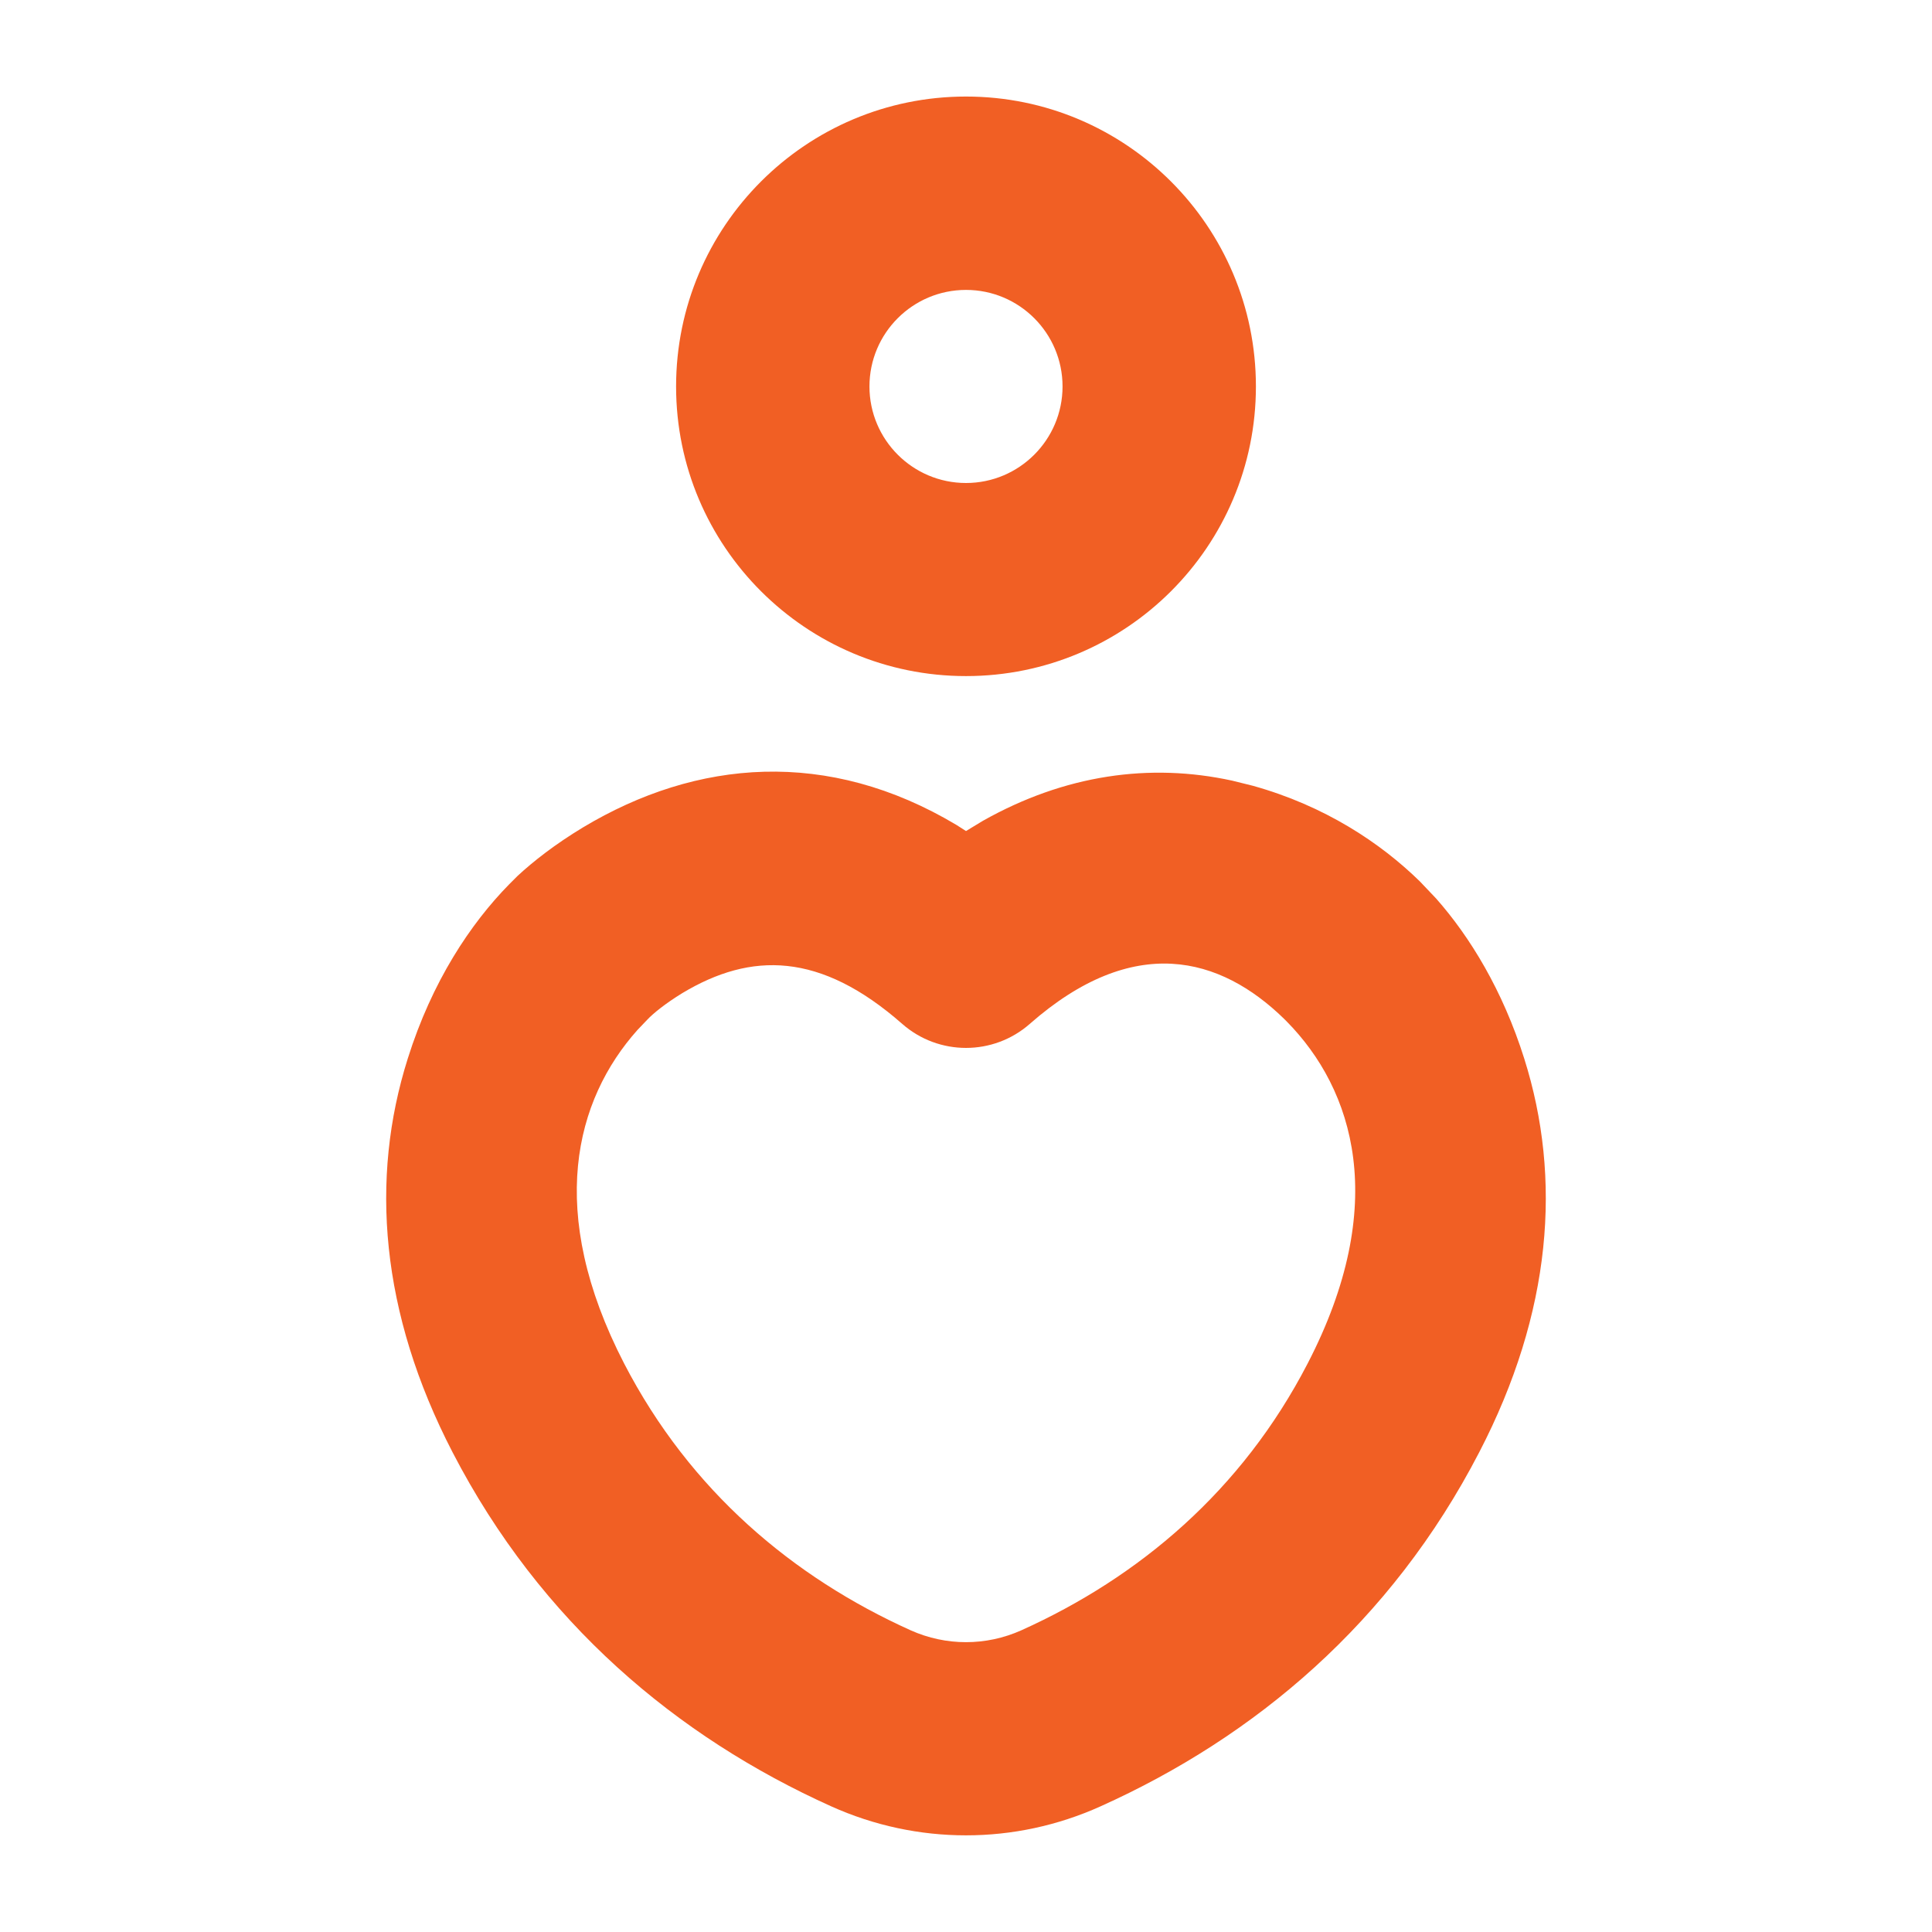 <?xml version="1.0" encoding="UTF-8"?>
<svg xmlns="http://www.w3.org/2000/svg" xmlns:xlink="http://www.w3.org/1999/xlink" width="34" height="34" viewBox="0 0 34 34">
<defs>
<clipPath id="clip-0">
<path clip-rule="nonzero" d="M 6 13 L 28 13 L 28 33 L 6 33 Z M 6 13 "/>
</clipPath>
<clipPath id="clip-1">
<path clip-rule="nonzero" d="M 10.258 14.562 C 9.766 14.859 9.383 15.16 9.109 15.414 L 8.961 15.562 C 8.281 16.254 7.602 17.273 7.176 18.629 C 6.508 20.742 6.691 23.098 7.965 25.559 C 9.516 28.555 11.914 30.566 14.629 31.789 C 16.141 32.469 17.859 32.469 19.367 31.789 C 22.086 30.566 24.48 28.555 26.031 25.559 C 27.309 23.098 27.492 20.742 26.824 18.629 C 26.445 17.426 25.867 16.484 25.273 15.812 L 24.988 15.512 C 24.293 14.832 23.312 14.18 22.047 13.828 L 21.684 13.738 C 20.234 13.422 18.738 13.633 17.297 14.445 L 17 14.625 L 16.836 14.52 C 14.57 13.164 12.262 13.359 10.258 14.562 Z M 22.598 17.93 L 22.641 17.973 C 23.828 19.176 24.461 21.199 23.012 23.996 C 21.852 26.238 20.043 27.758 17.973 28.691 C 17.352 28.969 16.648 28.969 16.027 28.691 C 13.957 27.758 12.145 26.238 10.984 23.996 C 9.602 21.32 10.121 19.355 11.219 18.125 L 11.387 17.949 C 11.488 17.84 11.703 17.664 12.008 17.477 C 13.219 16.75 14.434 16.75 15.879 18.02 C 16.52 18.582 17.48 18.582 18.121 18.02 C 19.953 16.41 21.477 16.836 22.598 17.93 Z M 22.598 17.93 "/>
</clipPath>
<clipPath id="clip-2">
<path clip-rule="nonzero" d="M 11 1 L 23 1 L 23 12 L 11 12 Z M 11 1 "/>
</clipPath>
<clipPath id="clip-3">
<path clip-rule="nonzero" d="M 17 1.699 C 14.184 1.699 11.898 3.984 11.898 6.801 C 11.898 9.617 14.184 11.898 17 11.898 C 19.816 11.898 22.102 9.617 22.102 6.801 C 22.102 3.984 19.816 1.699 17 1.699 Z M 17 5.102 C 17.938 5.102 18.699 5.863 18.699 6.801 C 18.699 7.738 17.938 8.5 17 8.5 C 16.062 8.5 15.301 7.738 15.301 6.801 C 15.301 5.863 16.062 5.102 17 5.102 Z M 17 5.102 "/>
</clipPath>
</defs>
<g clip-path="url(#clip-0)">
<g clip-path="url(#clip-1)">
<path fill-rule="nonzero" fill="rgb(94.51%, 37.254%, 14.117%)" fill-opacity="1" d="M 5.508 12.164 L 28.492 12.164 L 28.492 33.469 L 5.508 33.469 Z M 5.508 12.164 "/>
</g>
</g>
<g clip-path="url(#clip-2)">
<g clip-path="url(#clip-3)">
<path fill-rule="nonzero" fill="rgb(94.51%, 37.254%, 14.117%)" fill-opacity="1" d="M 10.898 0.699 L 23.102 0.699 L 23.102 12.898 L 10.898 12.898 Z M 10.898 0.699 "/>
</g>
</g>
</svg>
